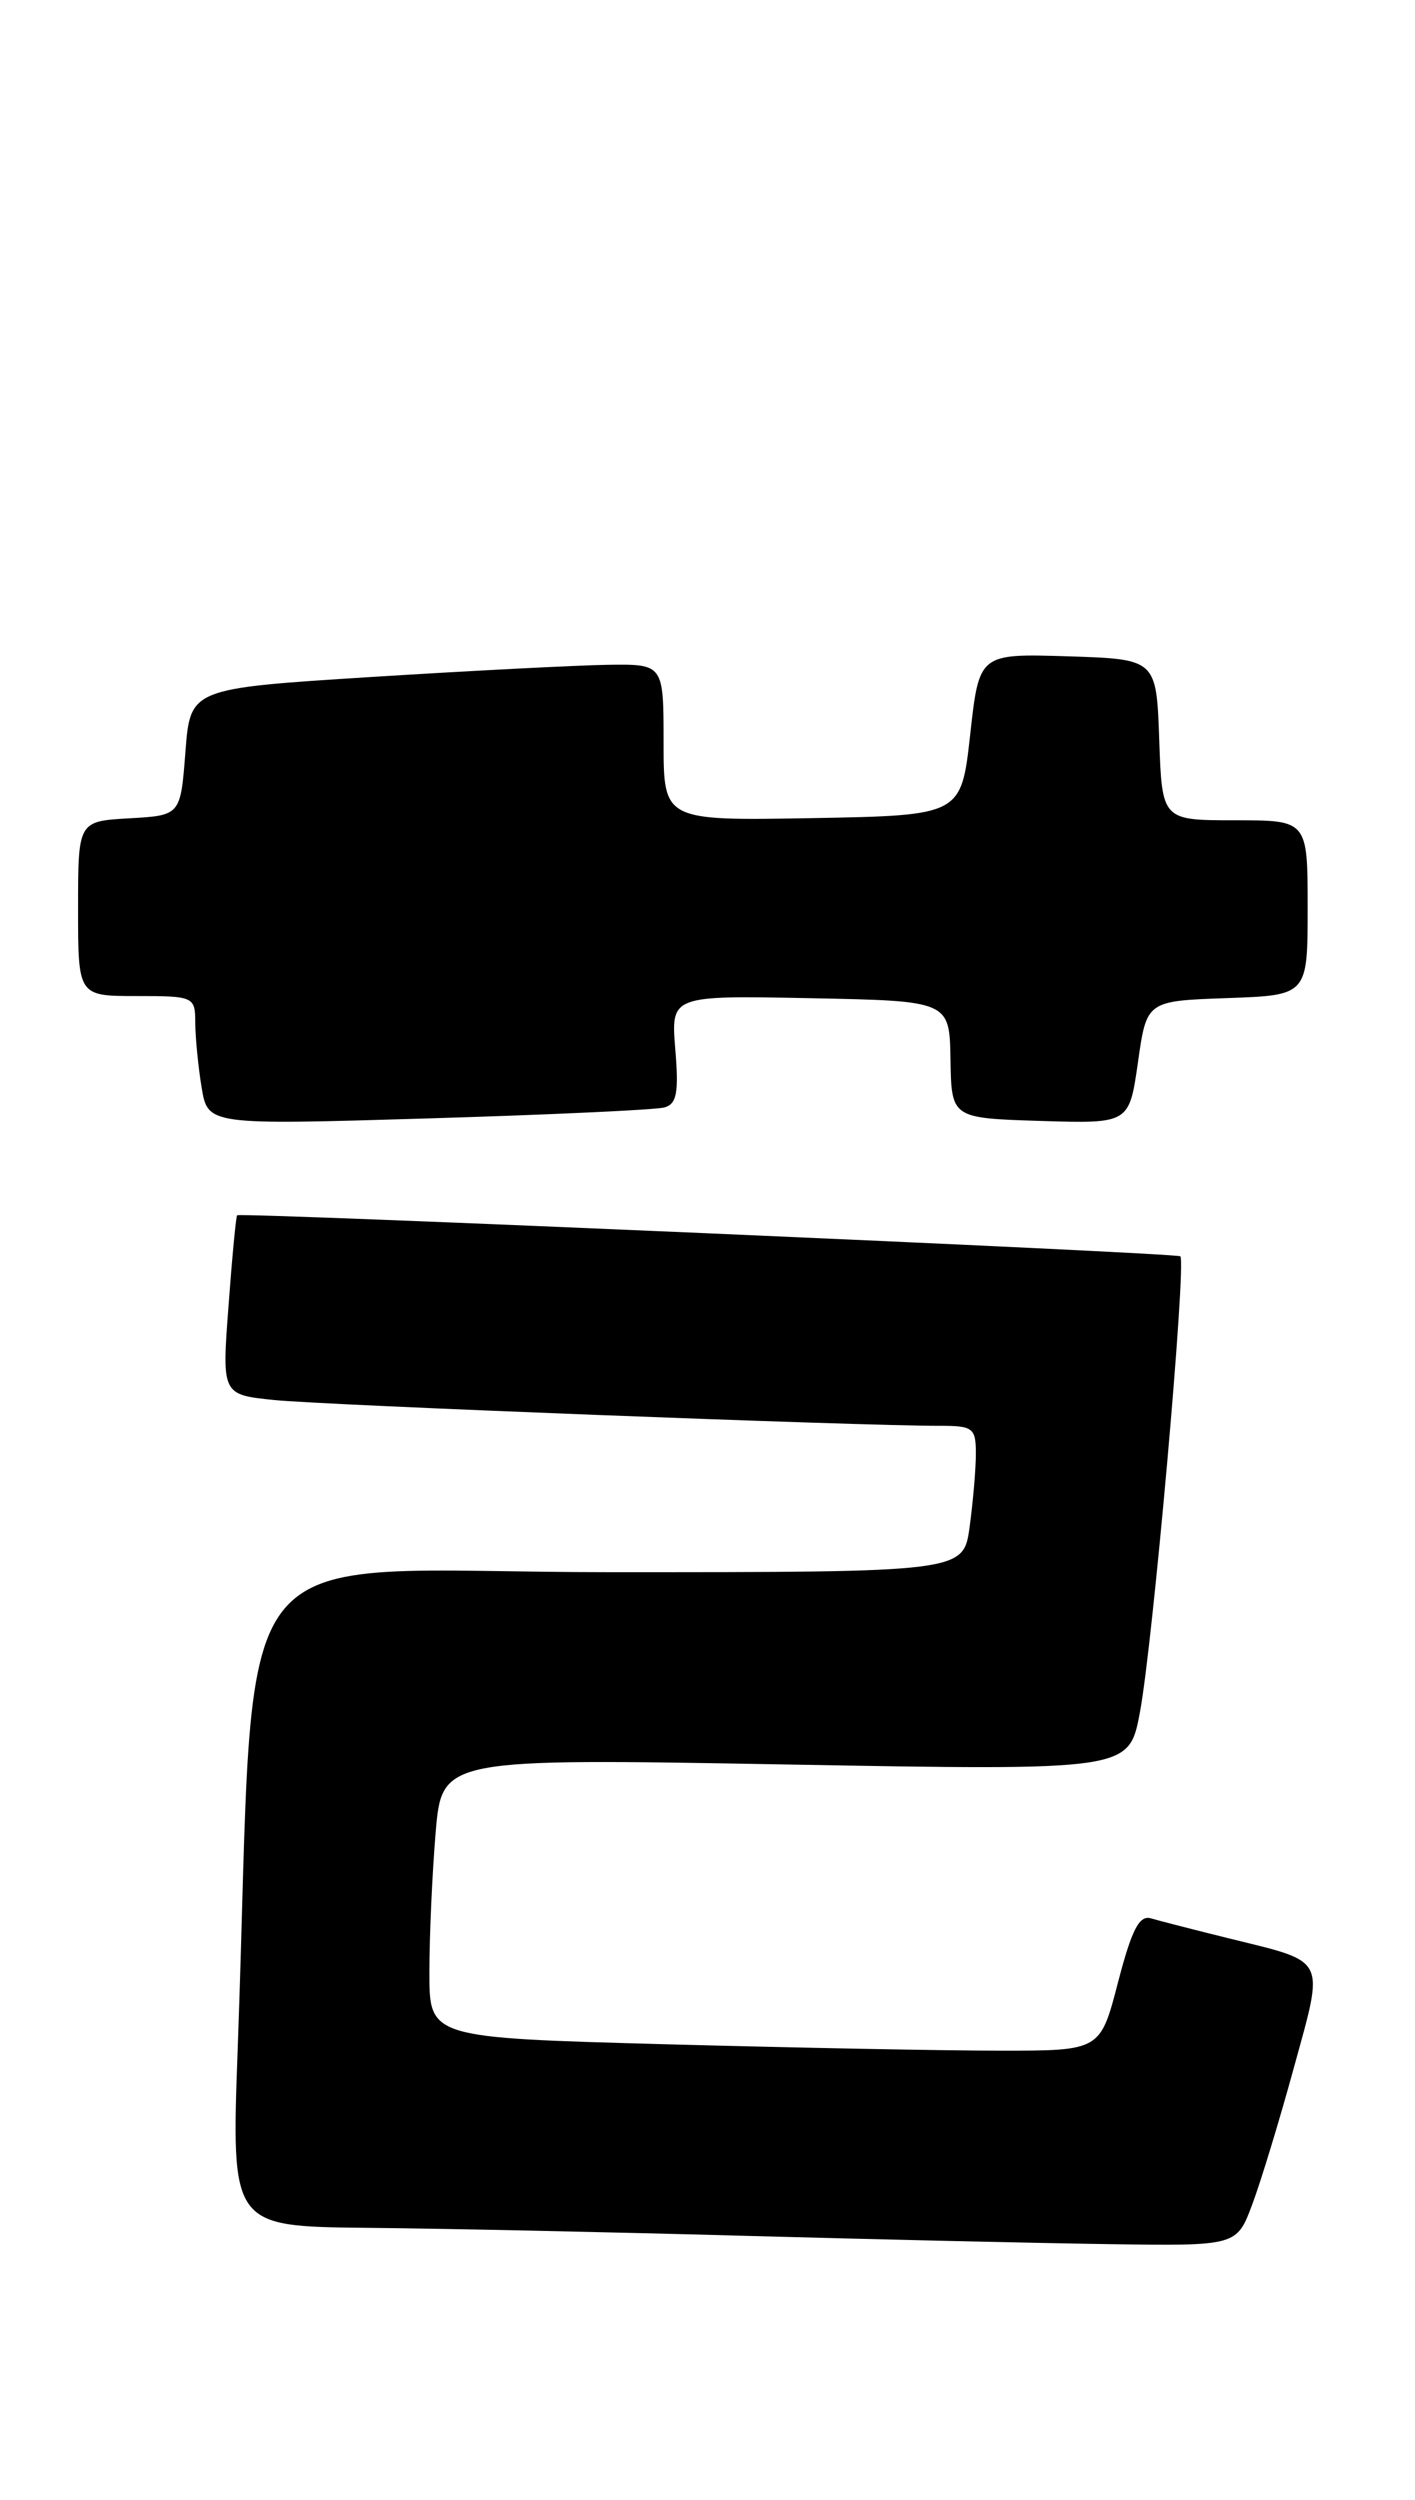 <?xml version="1.0" encoding="UTF-8" standalone="no"?>
<!DOCTYPE svg PUBLIC "-//W3C//DTD SVG 1.1//EN" "http://www.w3.org/Graphics/SVG/1.1/DTD/svg11.dtd" >
<svg xmlns="http://www.w3.org/2000/svg" xmlns:xlink="http://www.w3.org/1999/xlink" version="1.1" viewBox="0 0 145 256">
 <g >
 <path fill="currentColor"
d=" M 128.32 225.75 C 129.20 223.41 131.13 217.07 132.61 211.66 C 135.72 200.34 136.04 200.99 126.06 198.53 C 122.45 197.64 118.80 196.70 117.94 196.45 C 116.75 196.09 115.97 197.60 114.57 202.99 C 112.75 210.00 112.75 210.00 102.54 210.00 C 96.92 210.00 81.45 209.70 68.16 209.34 C 44.00 208.68 44.00 208.68 44.00 201.99 C 44.00 198.31 44.29 191.87 44.64 187.68 C 45.29 180.06 45.29 180.06 80.48 180.69 C 115.68 181.32 115.68 181.32 116.80 175.41 C 118.13 168.44 121.60 129.25 120.95 128.65 C 120.57 128.30 24.86 124.14 24.30 124.45 C 24.19 124.51 23.79 128.67 23.42 133.69 C 22.73 142.82 22.73 142.82 28.11 143.37 C 33.24 143.90 88.35 146.03 96.25 146.01 C 99.71 146.00 100.00 146.22 100.00 148.86 C 100.00 150.43 99.71 153.81 99.36 156.36 C 98.73 161.00 98.73 161.00 62.52 161.00 C 21.92 161.00 26.35 155.34 24.36 209.75 C 23.69 228.00 23.69 228.00 37.59 228.14 C 45.24 228.21 62.52 228.58 76.00 228.95 C 89.47 229.32 106.40 229.71 113.61 229.81 C 126.73 230.00 126.73 230.00 128.32 225.75 Z  M 68.08 113.41 C 69.35 113.06 69.57 111.89 69.20 107.46 C 68.75 101.94 68.75 101.94 83.02 102.22 C 97.30 102.50 97.30 102.50 97.40 108.50 C 97.50 114.50 97.50 114.50 106.61 114.79 C 115.71 115.07 115.71 115.07 116.61 108.79 C 117.50 102.50 117.50 102.50 125.75 102.21 C 134.00 101.92 134.00 101.92 134.00 92.96 C 134.00 84.00 134.00 84.00 126.54 84.00 C 119.08 84.00 119.08 84.00 118.79 75.75 C 118.50 67.50 118.50 67.50 109.42 67.21 C 100.34 66.93 100.34 66.93 99.42 75.21 C 98.50 83.50 98.50 83.50 83.25 83.78 C 68.00 84.05 68.00 84.05 68.00 76.03 C 68.00 68.00 68.00 68.00 62.25 68.08 C 59.09 68.13 48.17 68.69 38.00 69.33 C 19.50 70.50 19.50 70.50 19.00 77.00 C 18.50 83.50 18.50 83.50 13.25 83.80 C 8.00 84.10 8.00 84.10 8.00 93.05 C 8.00 102.00 8.00 102.00 14.00 102.00 C 19.88 102.00 20.00 102.06 20.01 104.75 C 20.02 106.26 20.31 109.24 20.66 111.36 C 21.30 115.21 21.30 115.21 43.90 114.53 C 56.33 114.16 67.21 113.65 68.08 113.41 Z "/>
</g>
</svg>